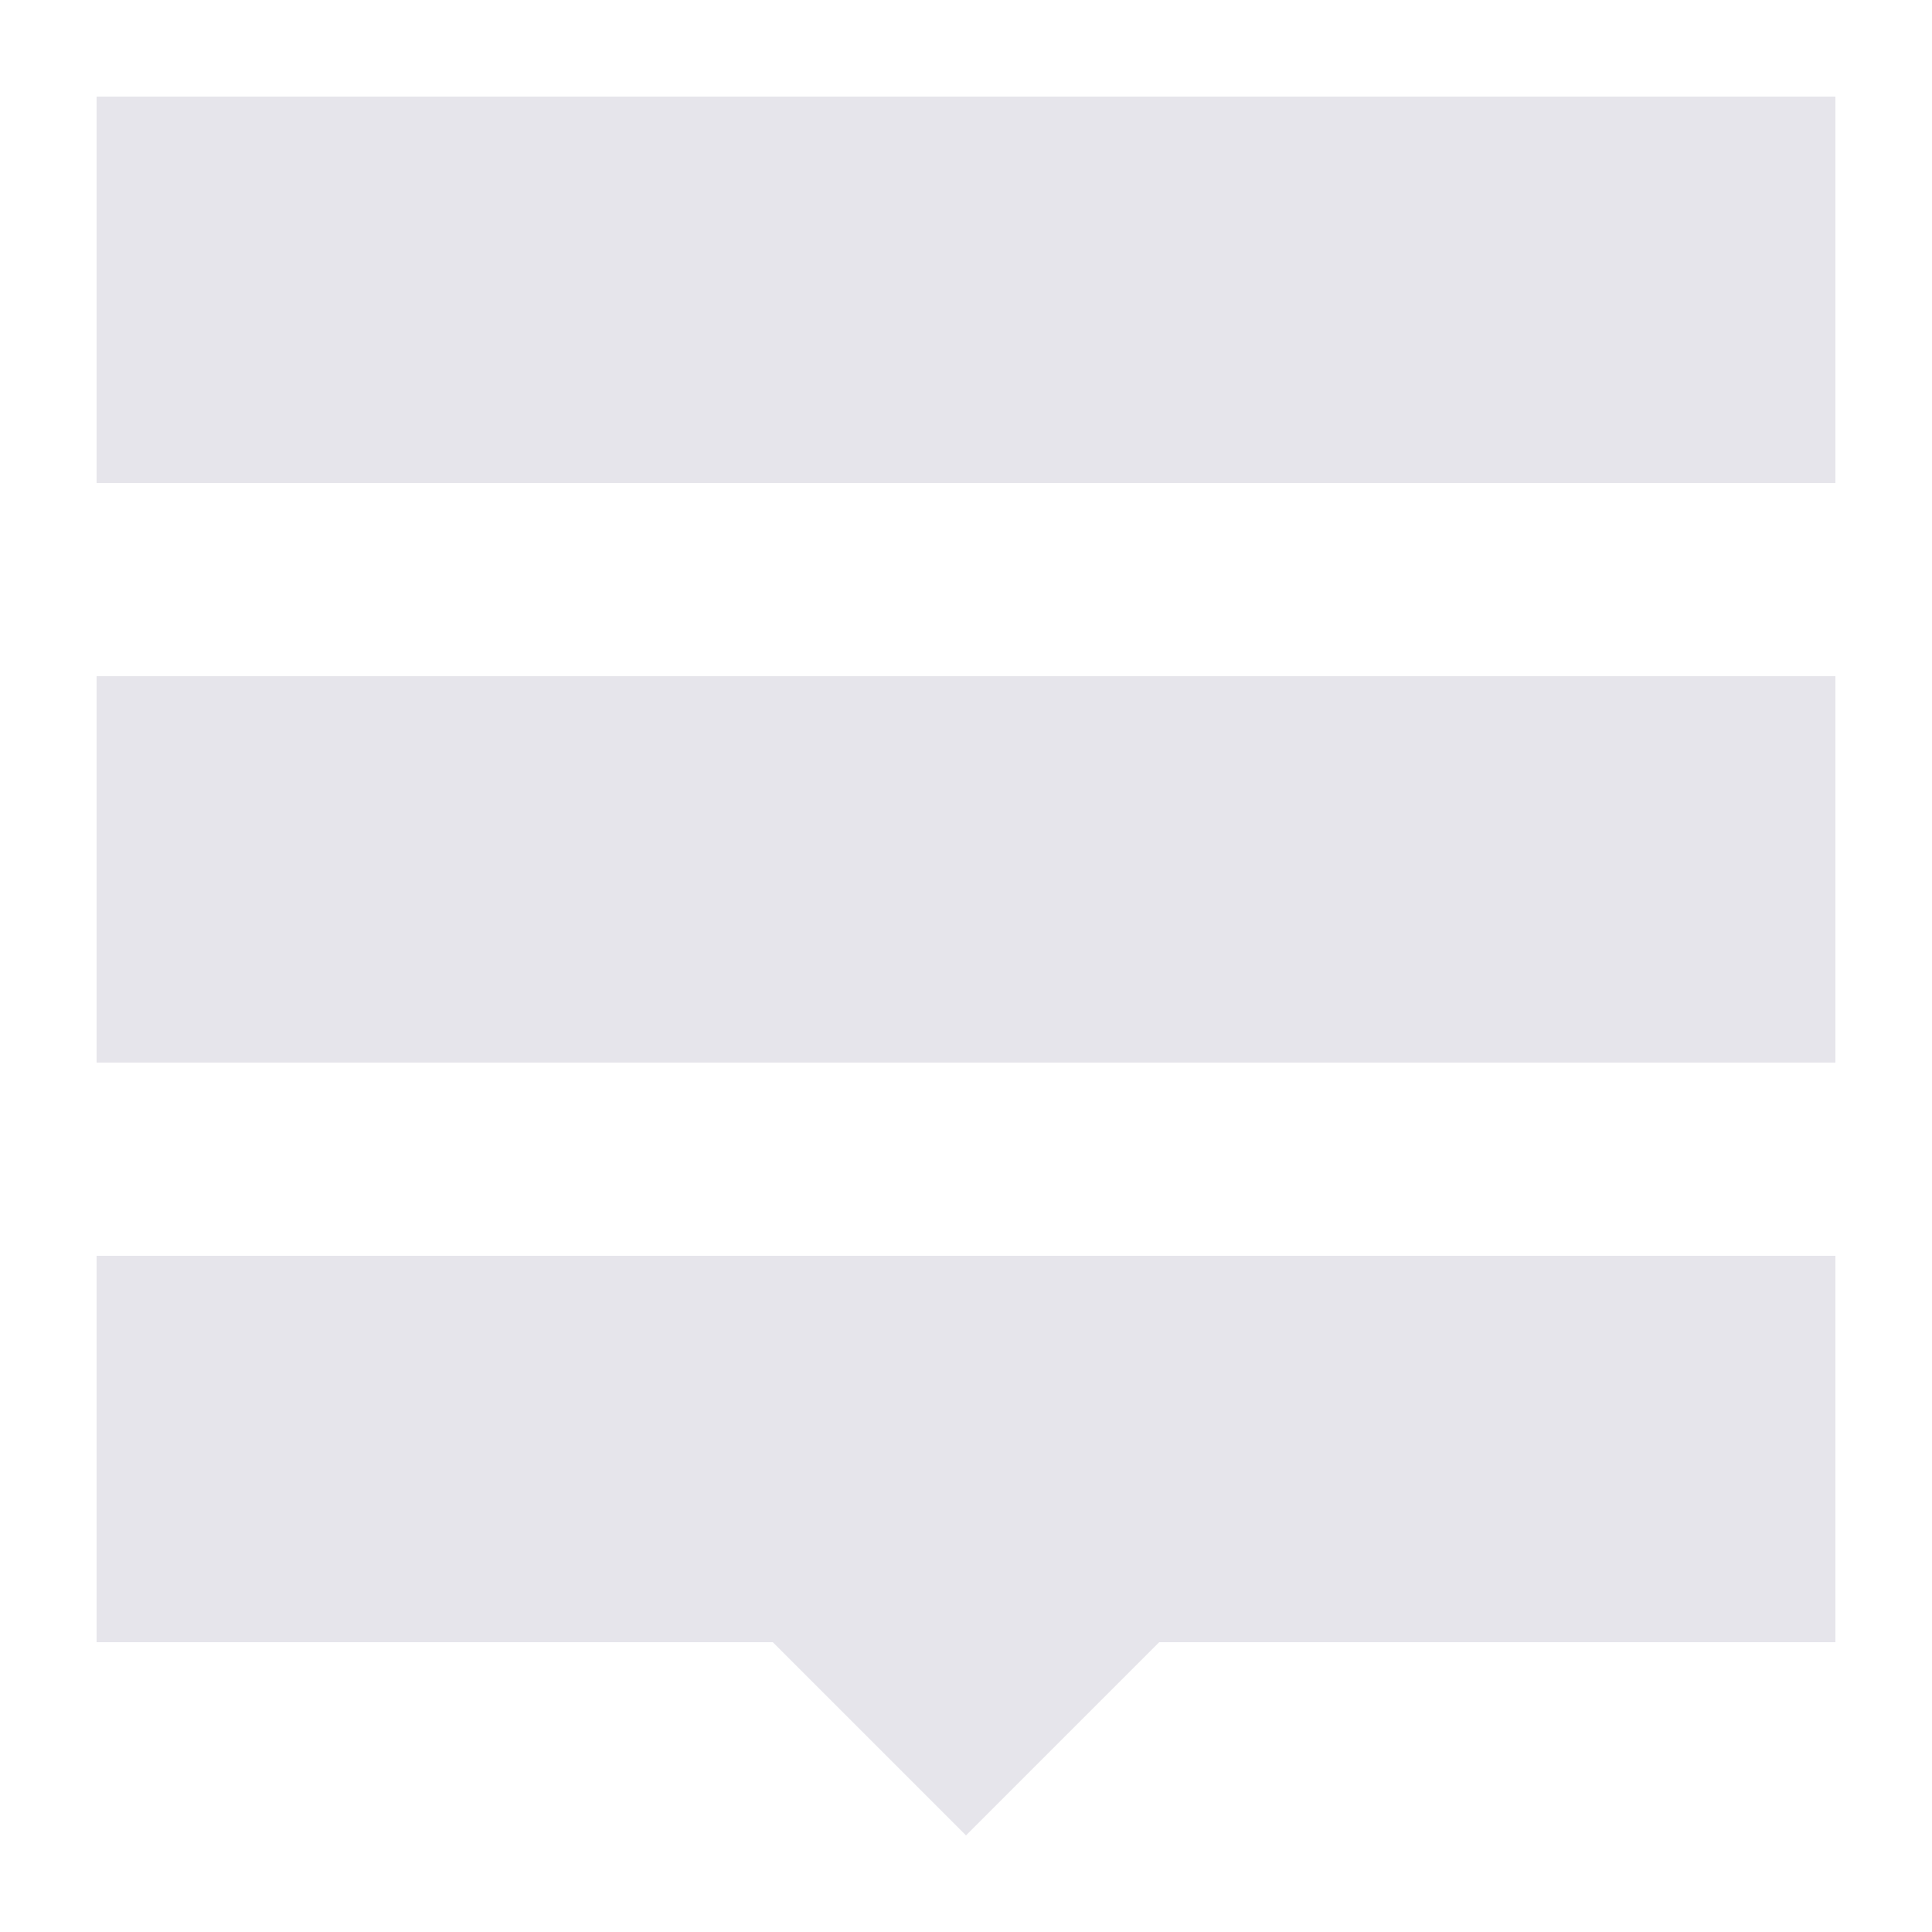 <svg xmlns:dc="http://purl.org/dc/elements/1.1/" xmlns:cc="http://creativecommons.org/ns#" xmlns:rdf="http://www.w3.org/1999/02/22-rdf-syntax-ns#" xmlns:svg="http://www.w3.org/2000/svg" xmlns="http://www.w3.org/2000/svg" xmlns:sodipodi="http://sodipodi.sourceforge.net/DTD/sodipodi-0.dtd" xmlns:inkscape="http://www.inkscape.org/namespaces/inkscape" version="1.1" x="0px" y="0px" viewBox="0 0 100 100" enable-background="new 0 0 100 100" xml:space="preserve"><path fill="#E6E5EB" d="M 5,5 95,5 95,25 5,25 Z"></path><path fill="#E6E5EB" d="m 5,35 90,0 0,20 -90,0 z"></path><path fill="#E6E5EB" d="M 5,65 95,65 95,85 60,85 50,95 40,85 5,85 Z"></path></svg>
